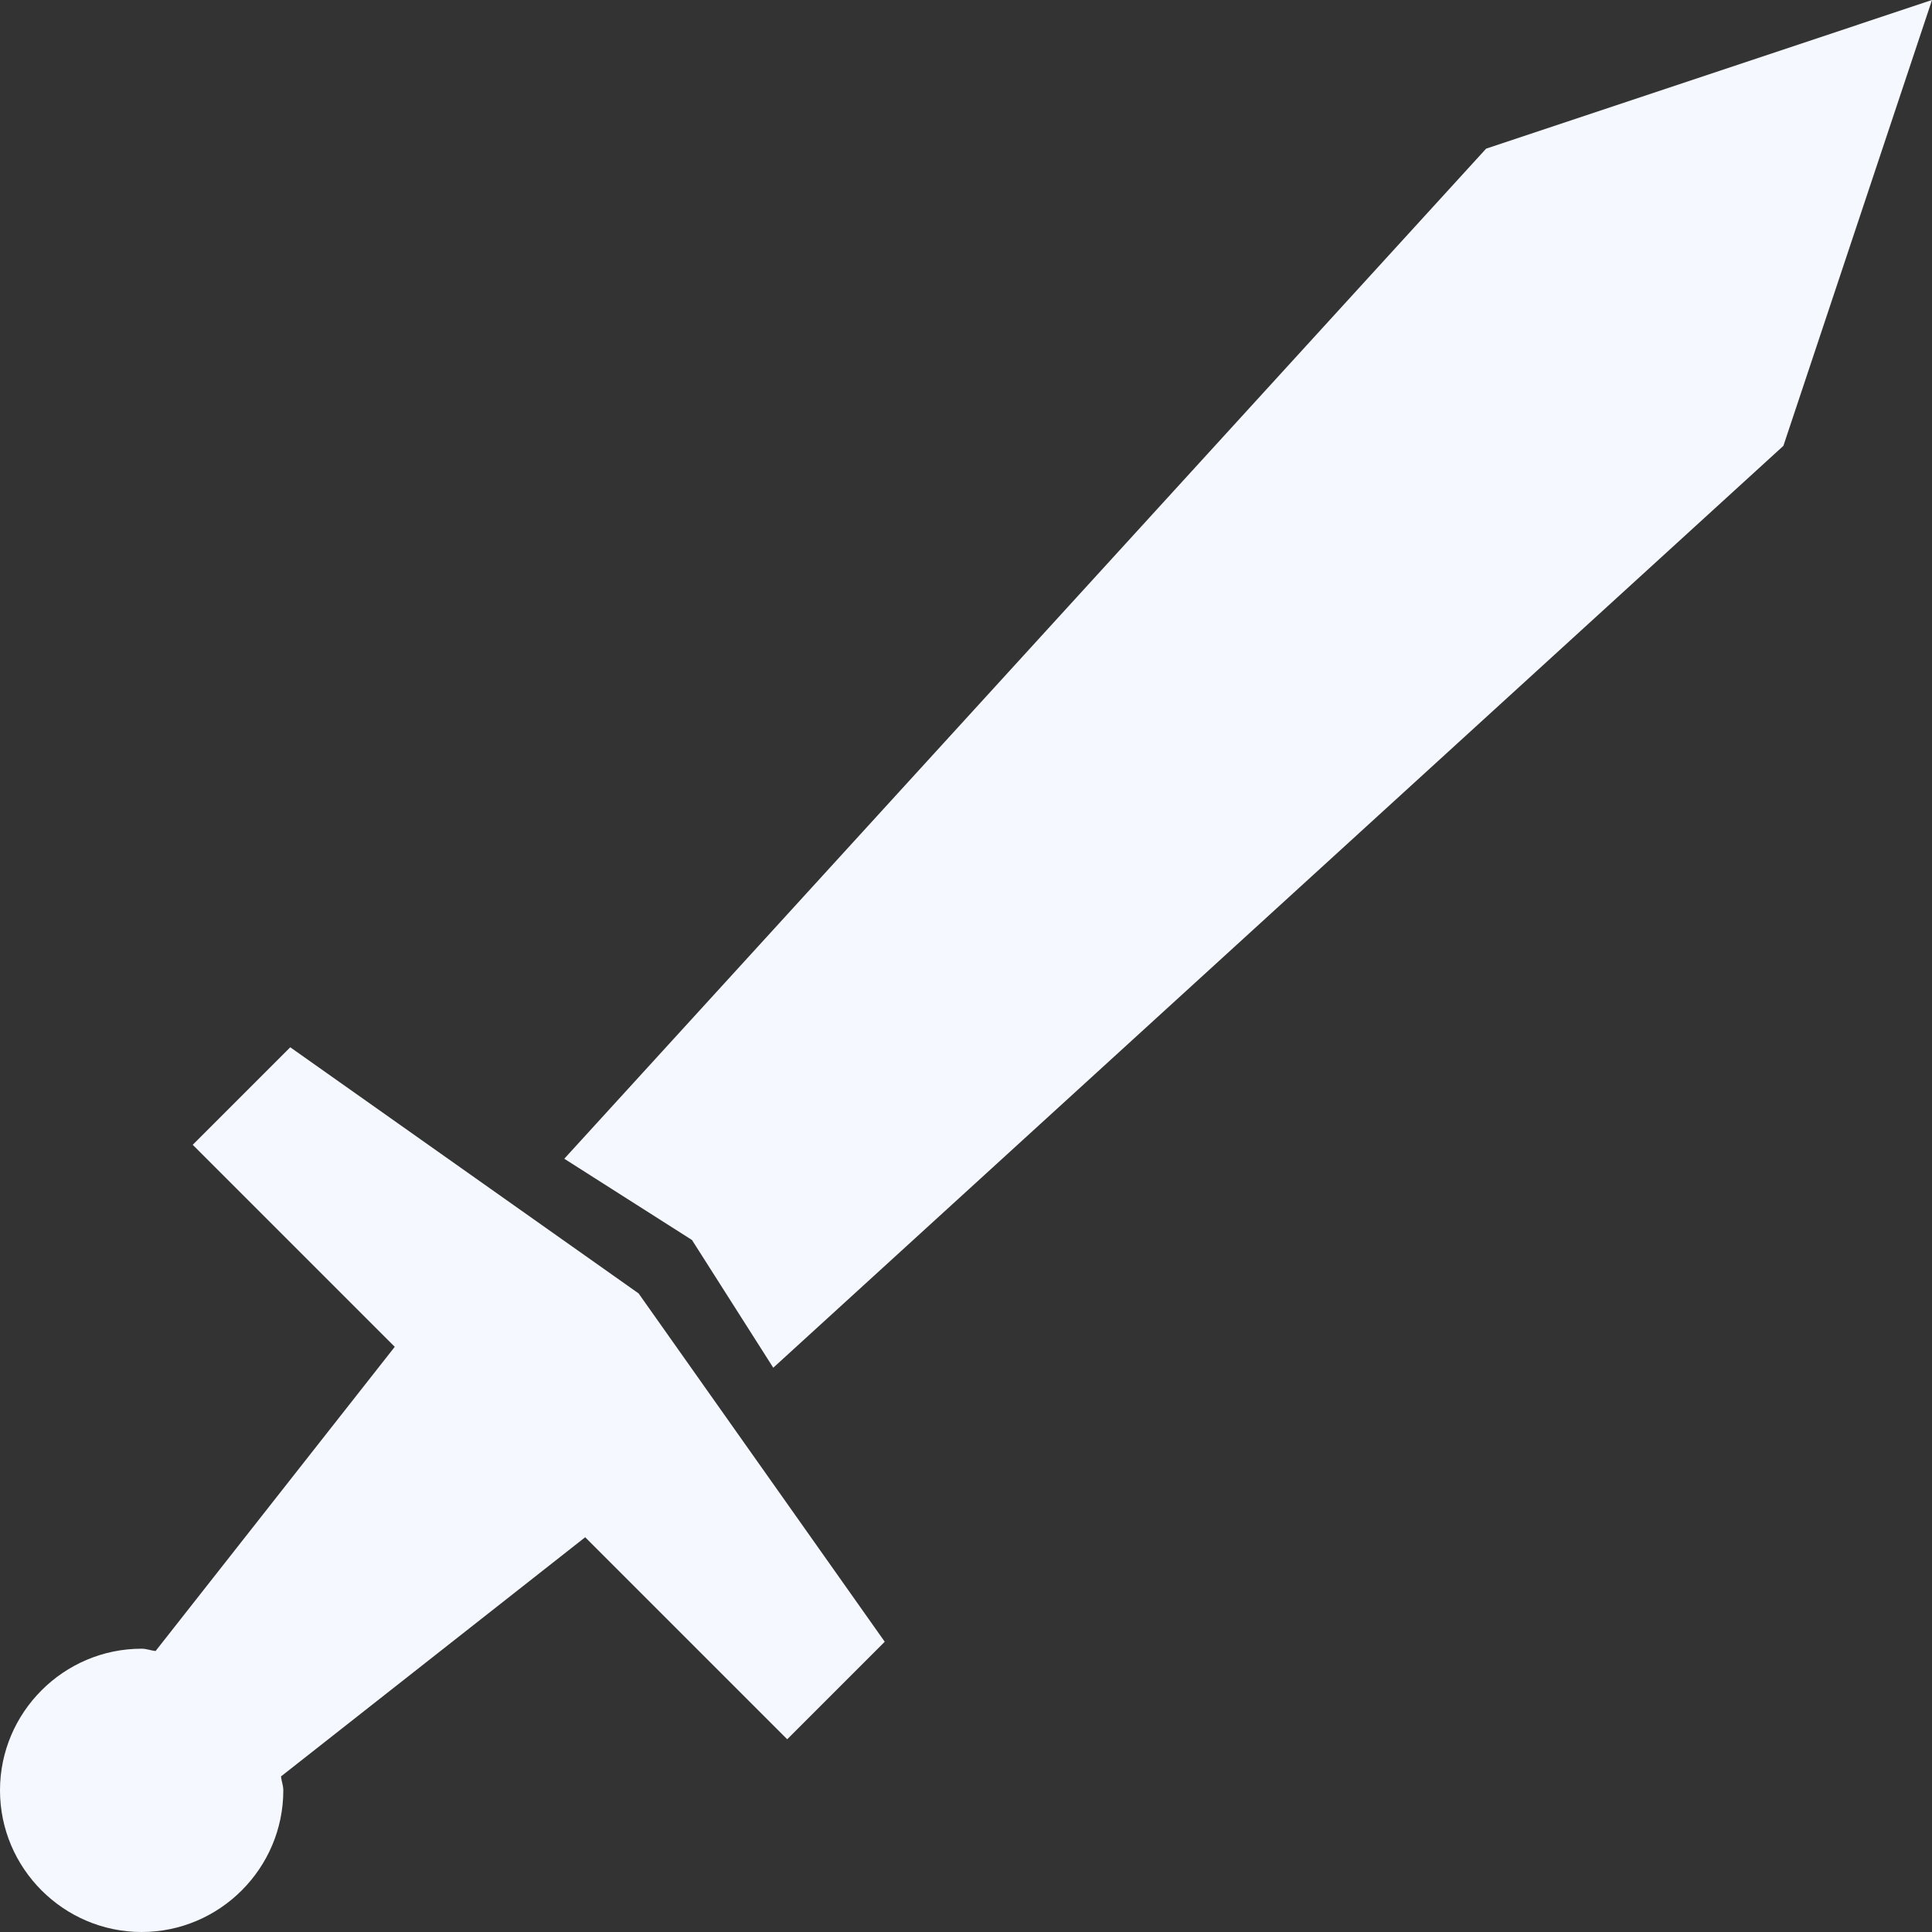 <?xml version="1.0" encoding="utf-8"?>
<!-- Generator: Adobe Illustrator 16.0.0, SVG Export Plug-In . SVG Version: 6.00 Build 0)  -->
<!DOCTYPE svg PUBLIC "-//W3C//DTD SVG 1.1//EN" "http://www.w3.org/Graphics/SVG/1.1/DTD/svg11.dtd">
<svg version="1.1" id="Layer_1" xmlns="http://www.w3.org/2000/svg" xmlns:xlink="http://www.w3.org/1999/xlink" x="0px" y="0px"
	 width="200px" height="200px" viewBox="0 0 200 200" enable-background="new 0 0 200 200" xml:space="preserve">
<rect x="0" y="0" width="200" height="200" fill="#333333" stroke="none"/>
<path fill="#F5F9FF" d="M200,0l-46.154,15.385L58.414,119.952l13.221,8.413l8.413,13.221l104.567-95.432L200,0z M30.048,108.414
	L19.952,118.51l20.913,20.913l-24.759,31.491c-0.492-0.051-0.938-0.241-1.442-0.241C6.592,170.673,0,177.265,0,185.336
	C0,193.408,6.592,200,14.664,200s14.664-6.592,14.664-14.664c0-0.504-0.191-0.95-0.241-1.441l31.491-24.76l20.913,20.913
	l10.096-10.096l-25.48-36.058L30.048,108.414z"/>
</svg>

